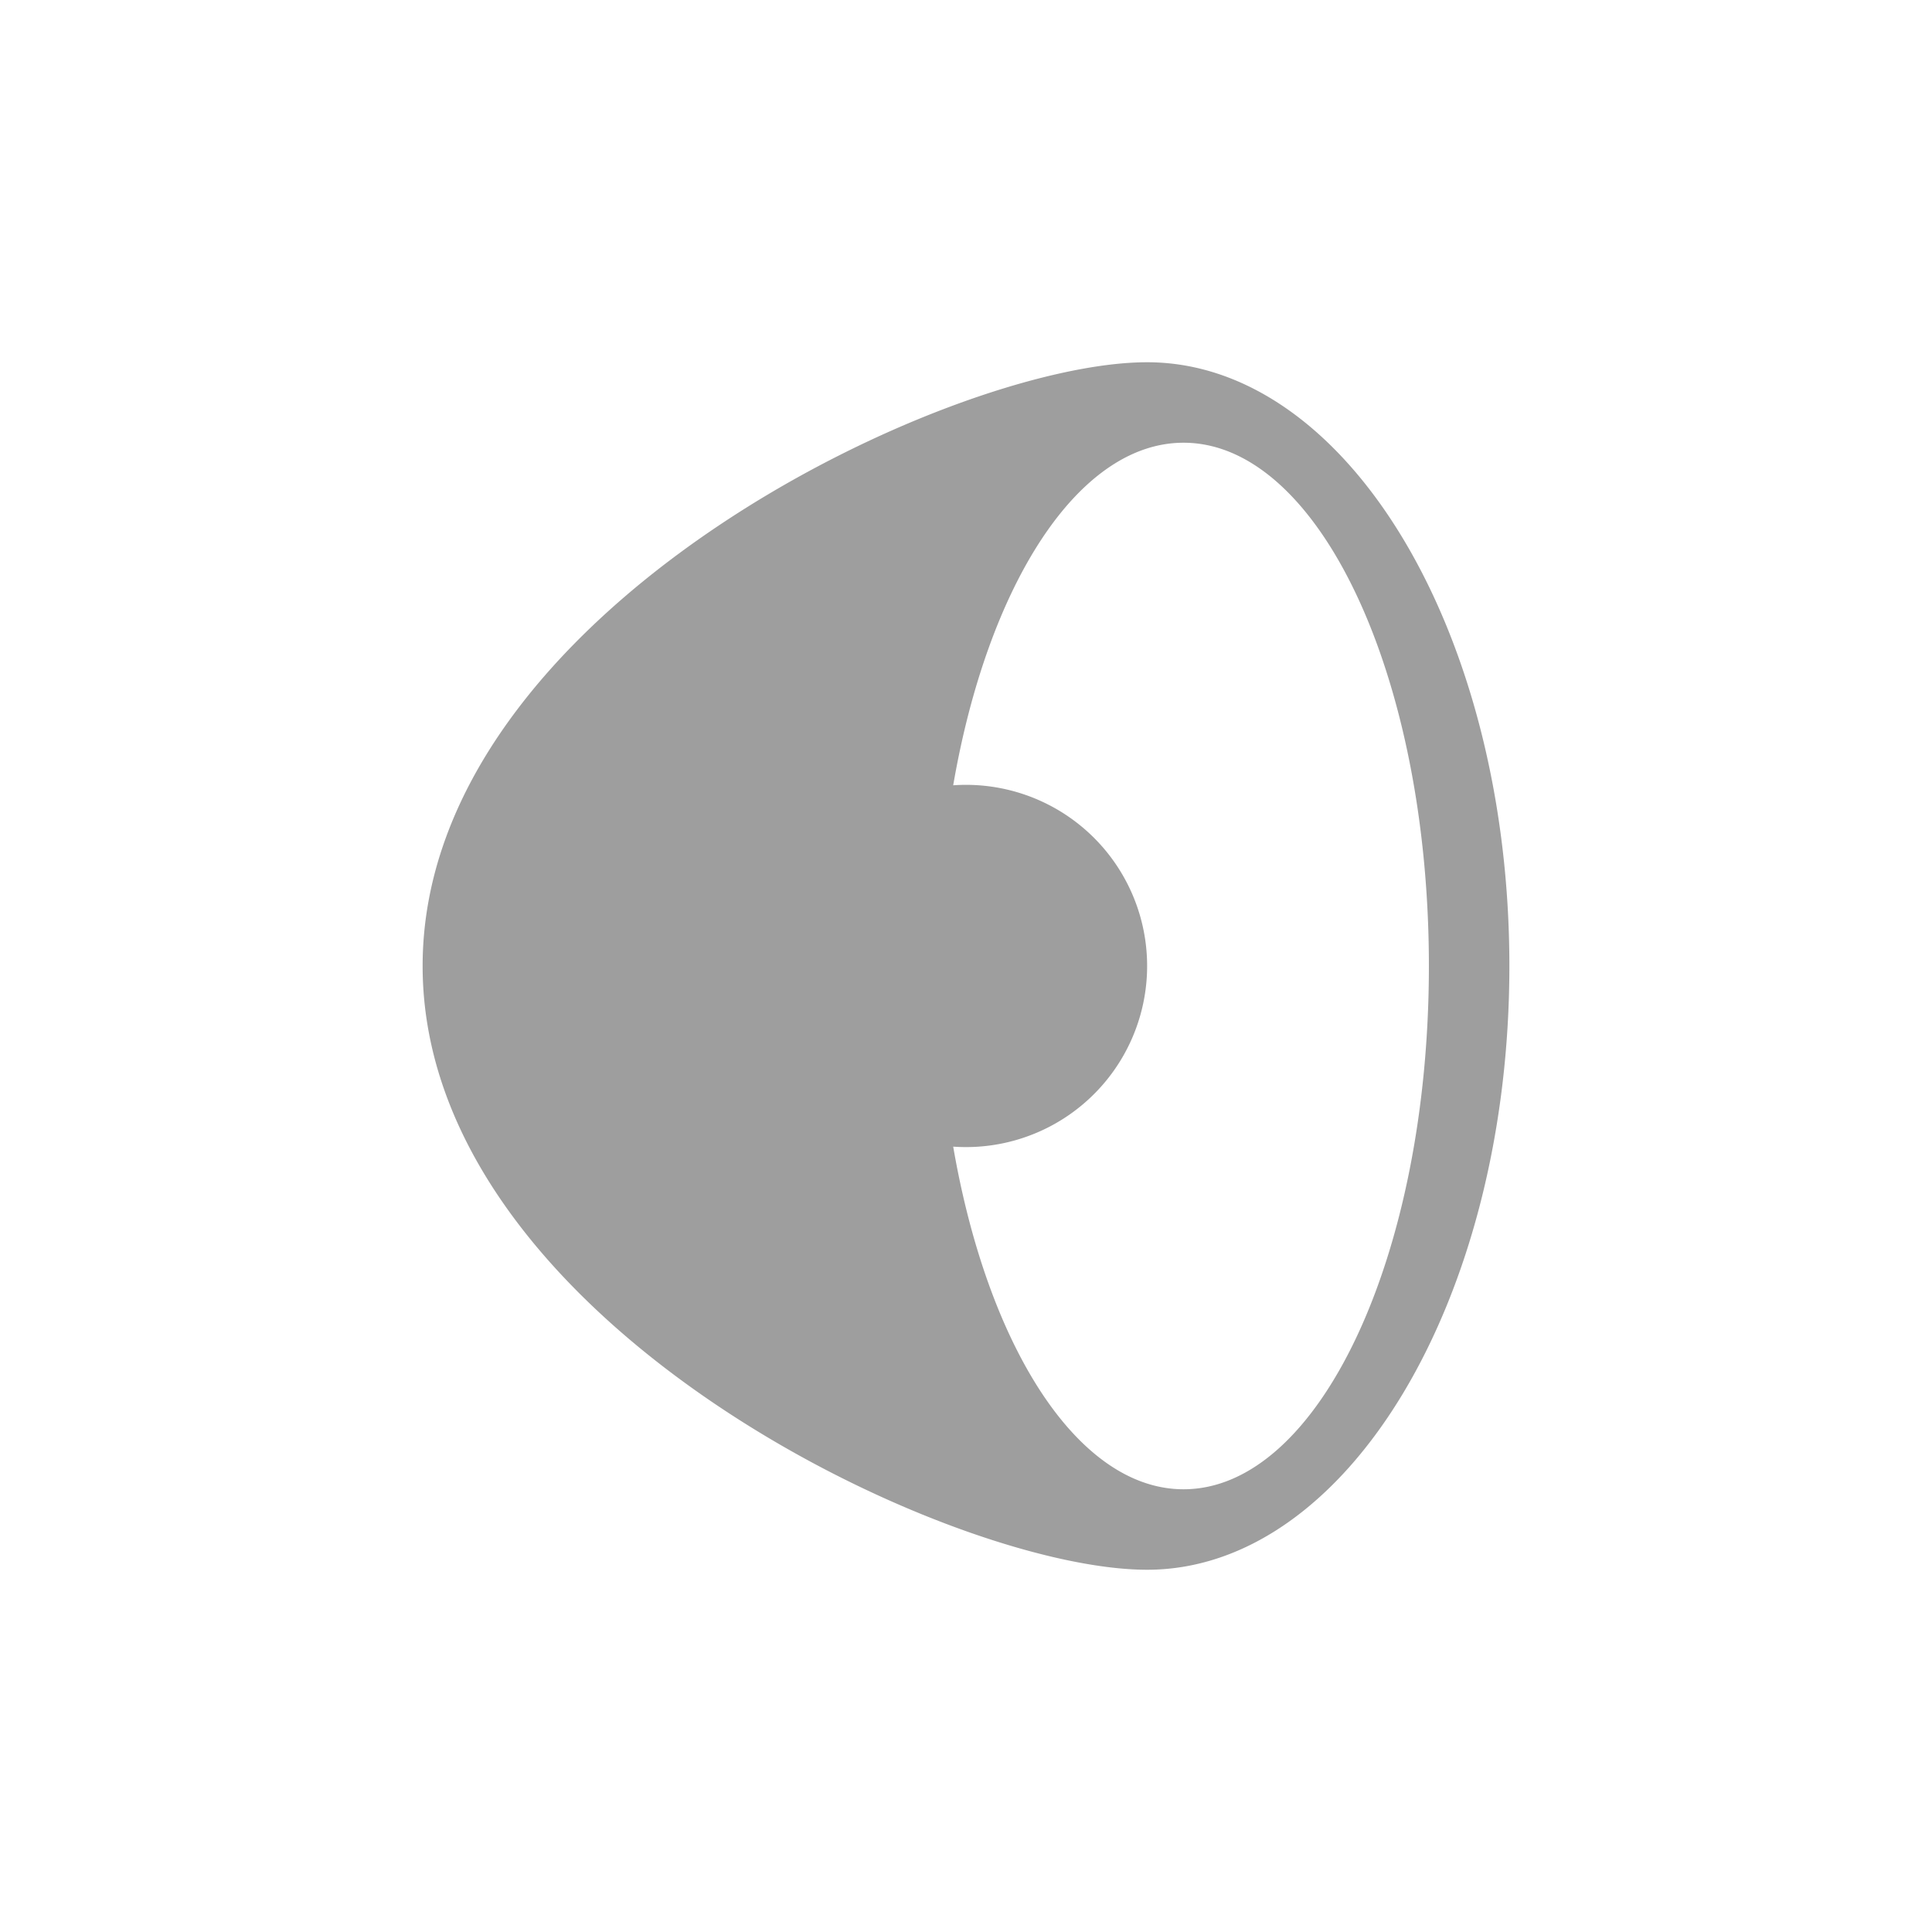                 <svg xmlns="http://www.w3.org/2000/svg"
                                                                              viewBox="0 0 32 32"><path
                    fill="#9e9e9e"
                    d="M15.788 13.007a3 3 0 110 5.985c.571 3.312 2.064 5.675 3.815 5.675 2.244 0 4.064-3.88 4.064-8.667 0-4.786-1.82-8.667-4.064-8.667-1.751 0-3.244 2.363-3.815 5.674zM19 26c-3.314 0-12-4.144-12-10S15.686 6 19 6s6 4.477 6 10-2.686 10-6 10z"
                    fill-rule="evenodd"></path></svg>
